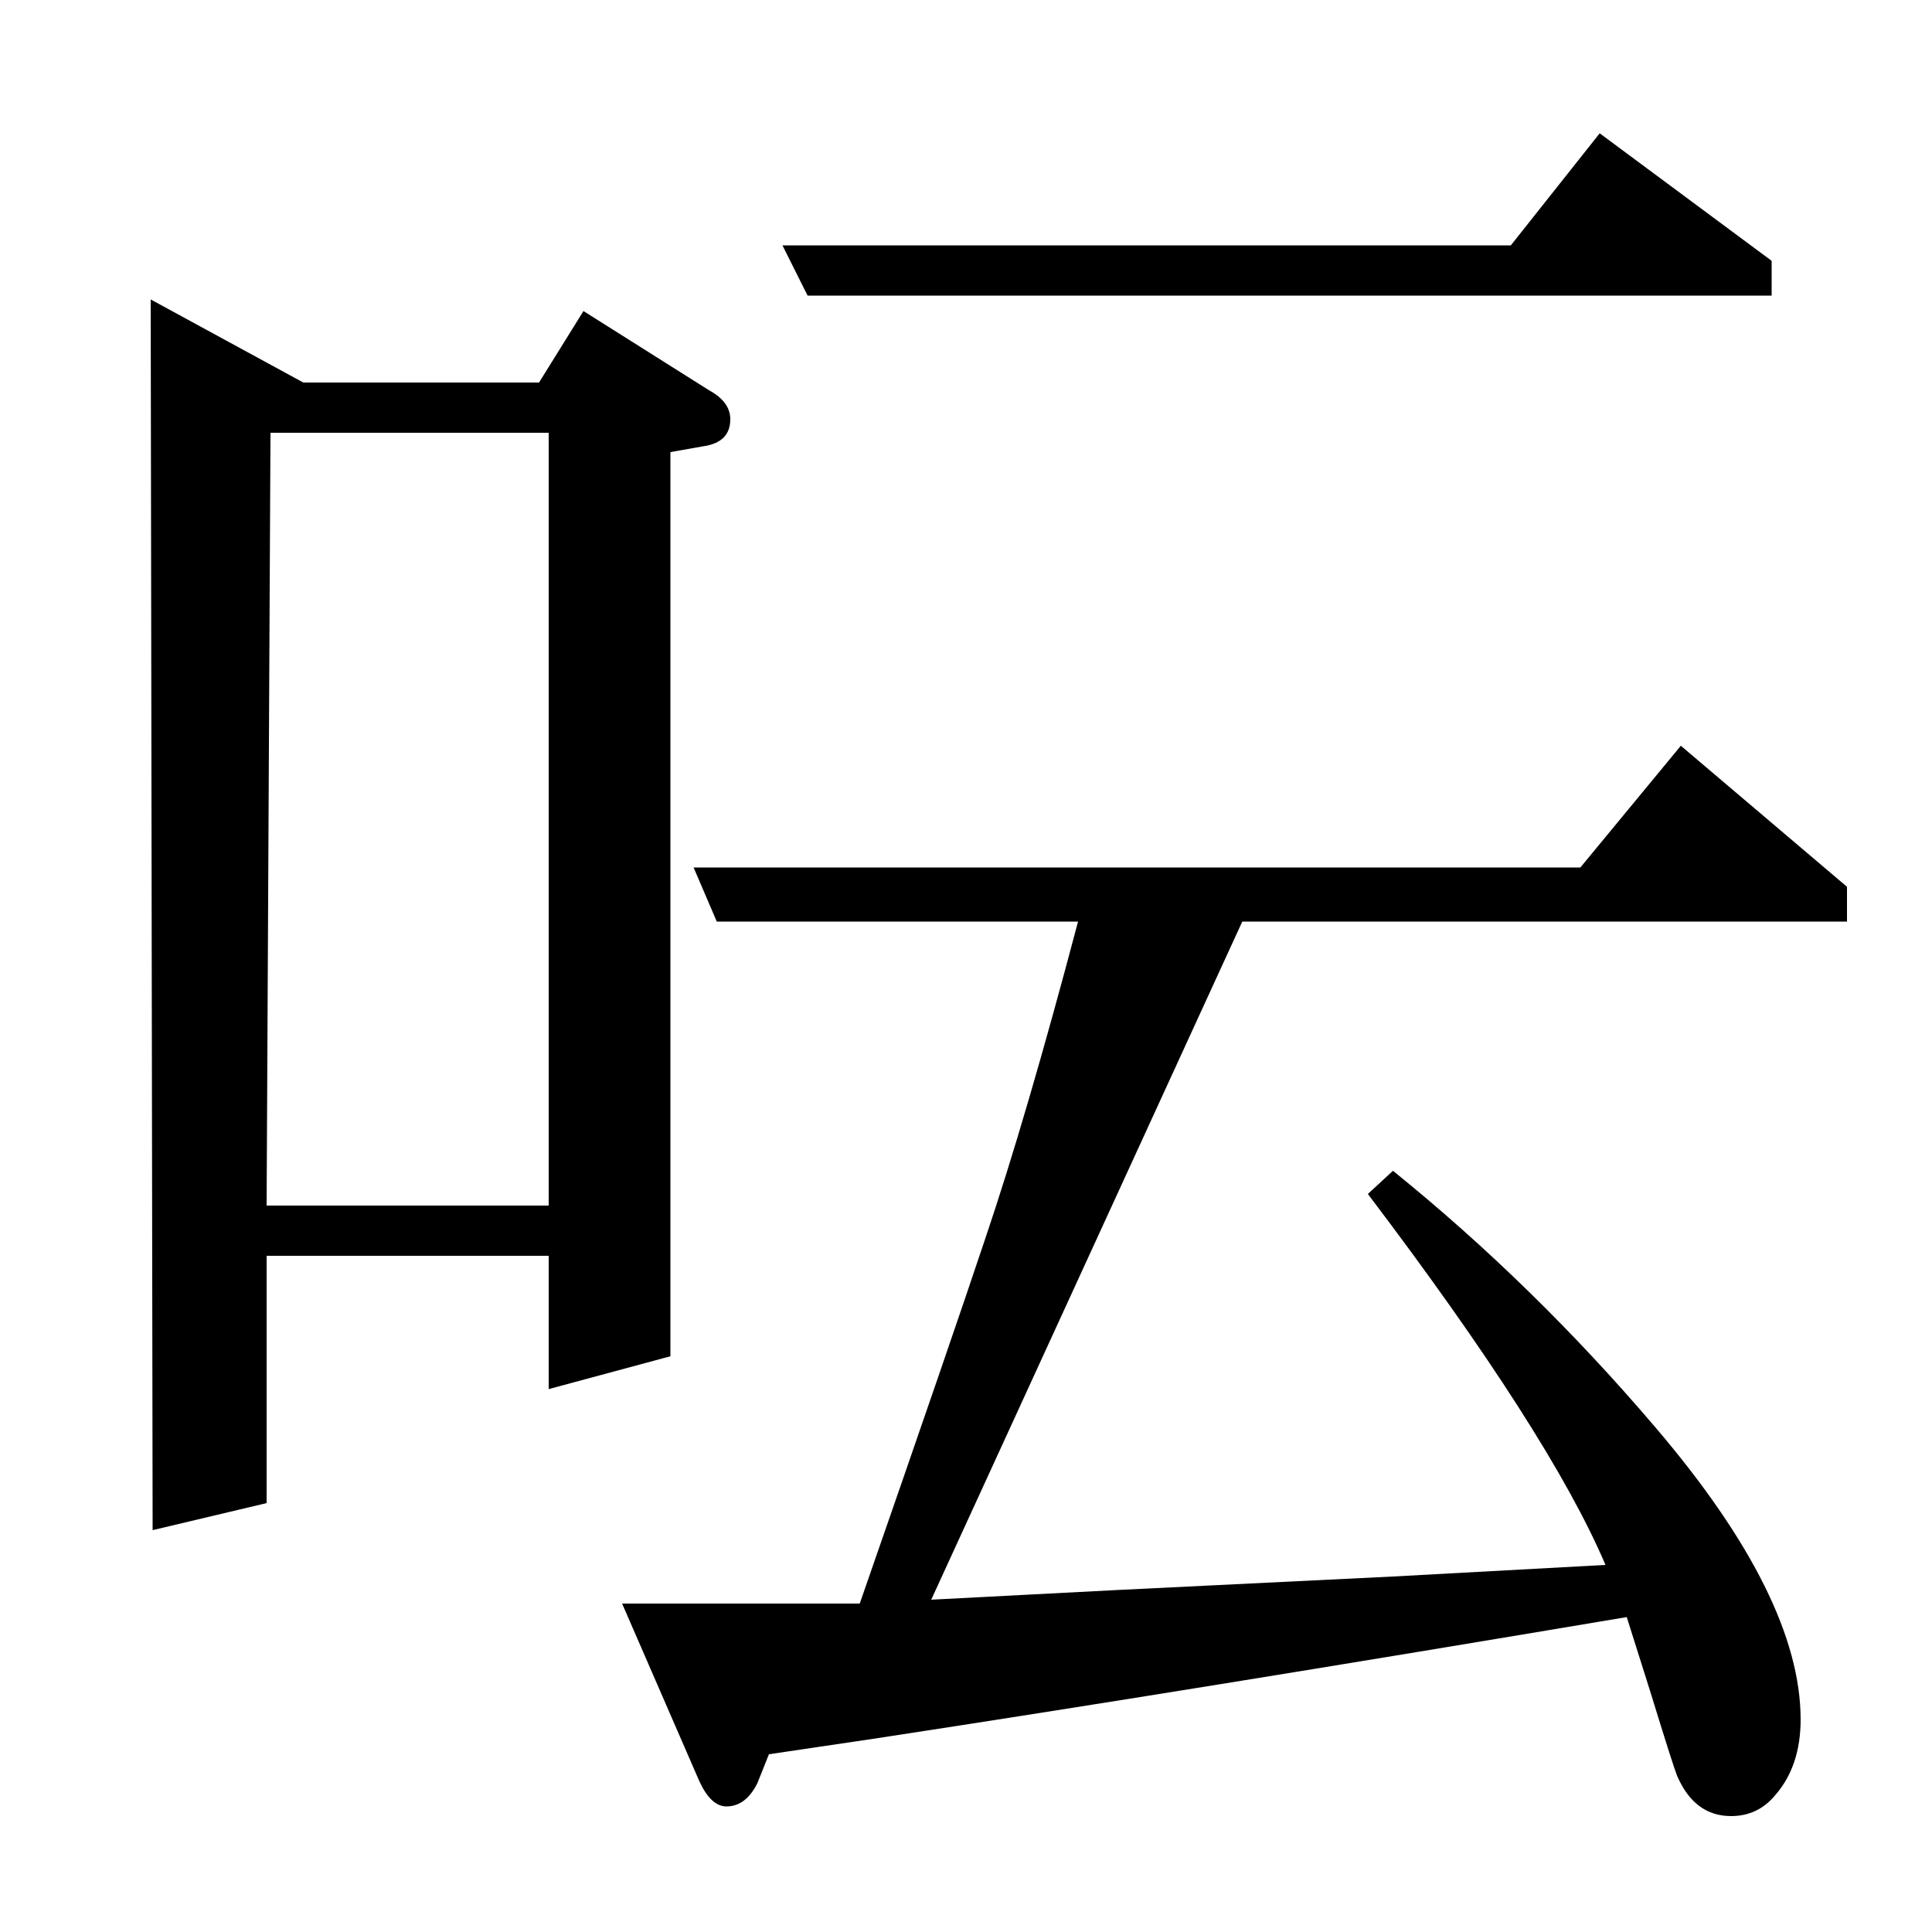 <?xml version="1.0" standalone="no"?>
<!DOCTYPE svg PUBLIC "-//W3C//DTD SVG 1.1//EN" "http://www.w3.org/Graphics/SVG/1.1/DTD/svg11.dtd" >
<svg xmlns="http://www.w3.org/2000/svg" xmlns:xlink="http://www.w3.org/1999/xlink" version="1.1" viewBox="0 -120 1000 1000">
  <g transform="matrix(1 0 0 -1 0 880)">
   <path fill="currentColor"
d="M79 208l-1 637l79 -43h122l23 37l65 -41q11 -6 11 -15q0 -12 -14 -14l-17 -3v-468l-63 -17v69h-146v-128zM138 376h146v400h-144zM721 394q73 -59 136 -133q75 -88 75 -151q0 -24 -13 -39q-9 -11 -23 -11q-19 0 -28 21q-2 5 -14 44q-5 16 -12 38q-226 -38 -390 -63
l-54 -8l-6 -15q-6 -12 -16 -12q-8 0 -14 13l-40 92h123q48 138 65 189q21 62 48 164h-187l-12 28h459l52 63l86 -73v-18h-313l-161 -351l96 5l143 7l110 6q-29 68 -123 192zM418 847l-13 26h377l46 58l89 -66v-18h-499z" />
  </g>

</svg>
